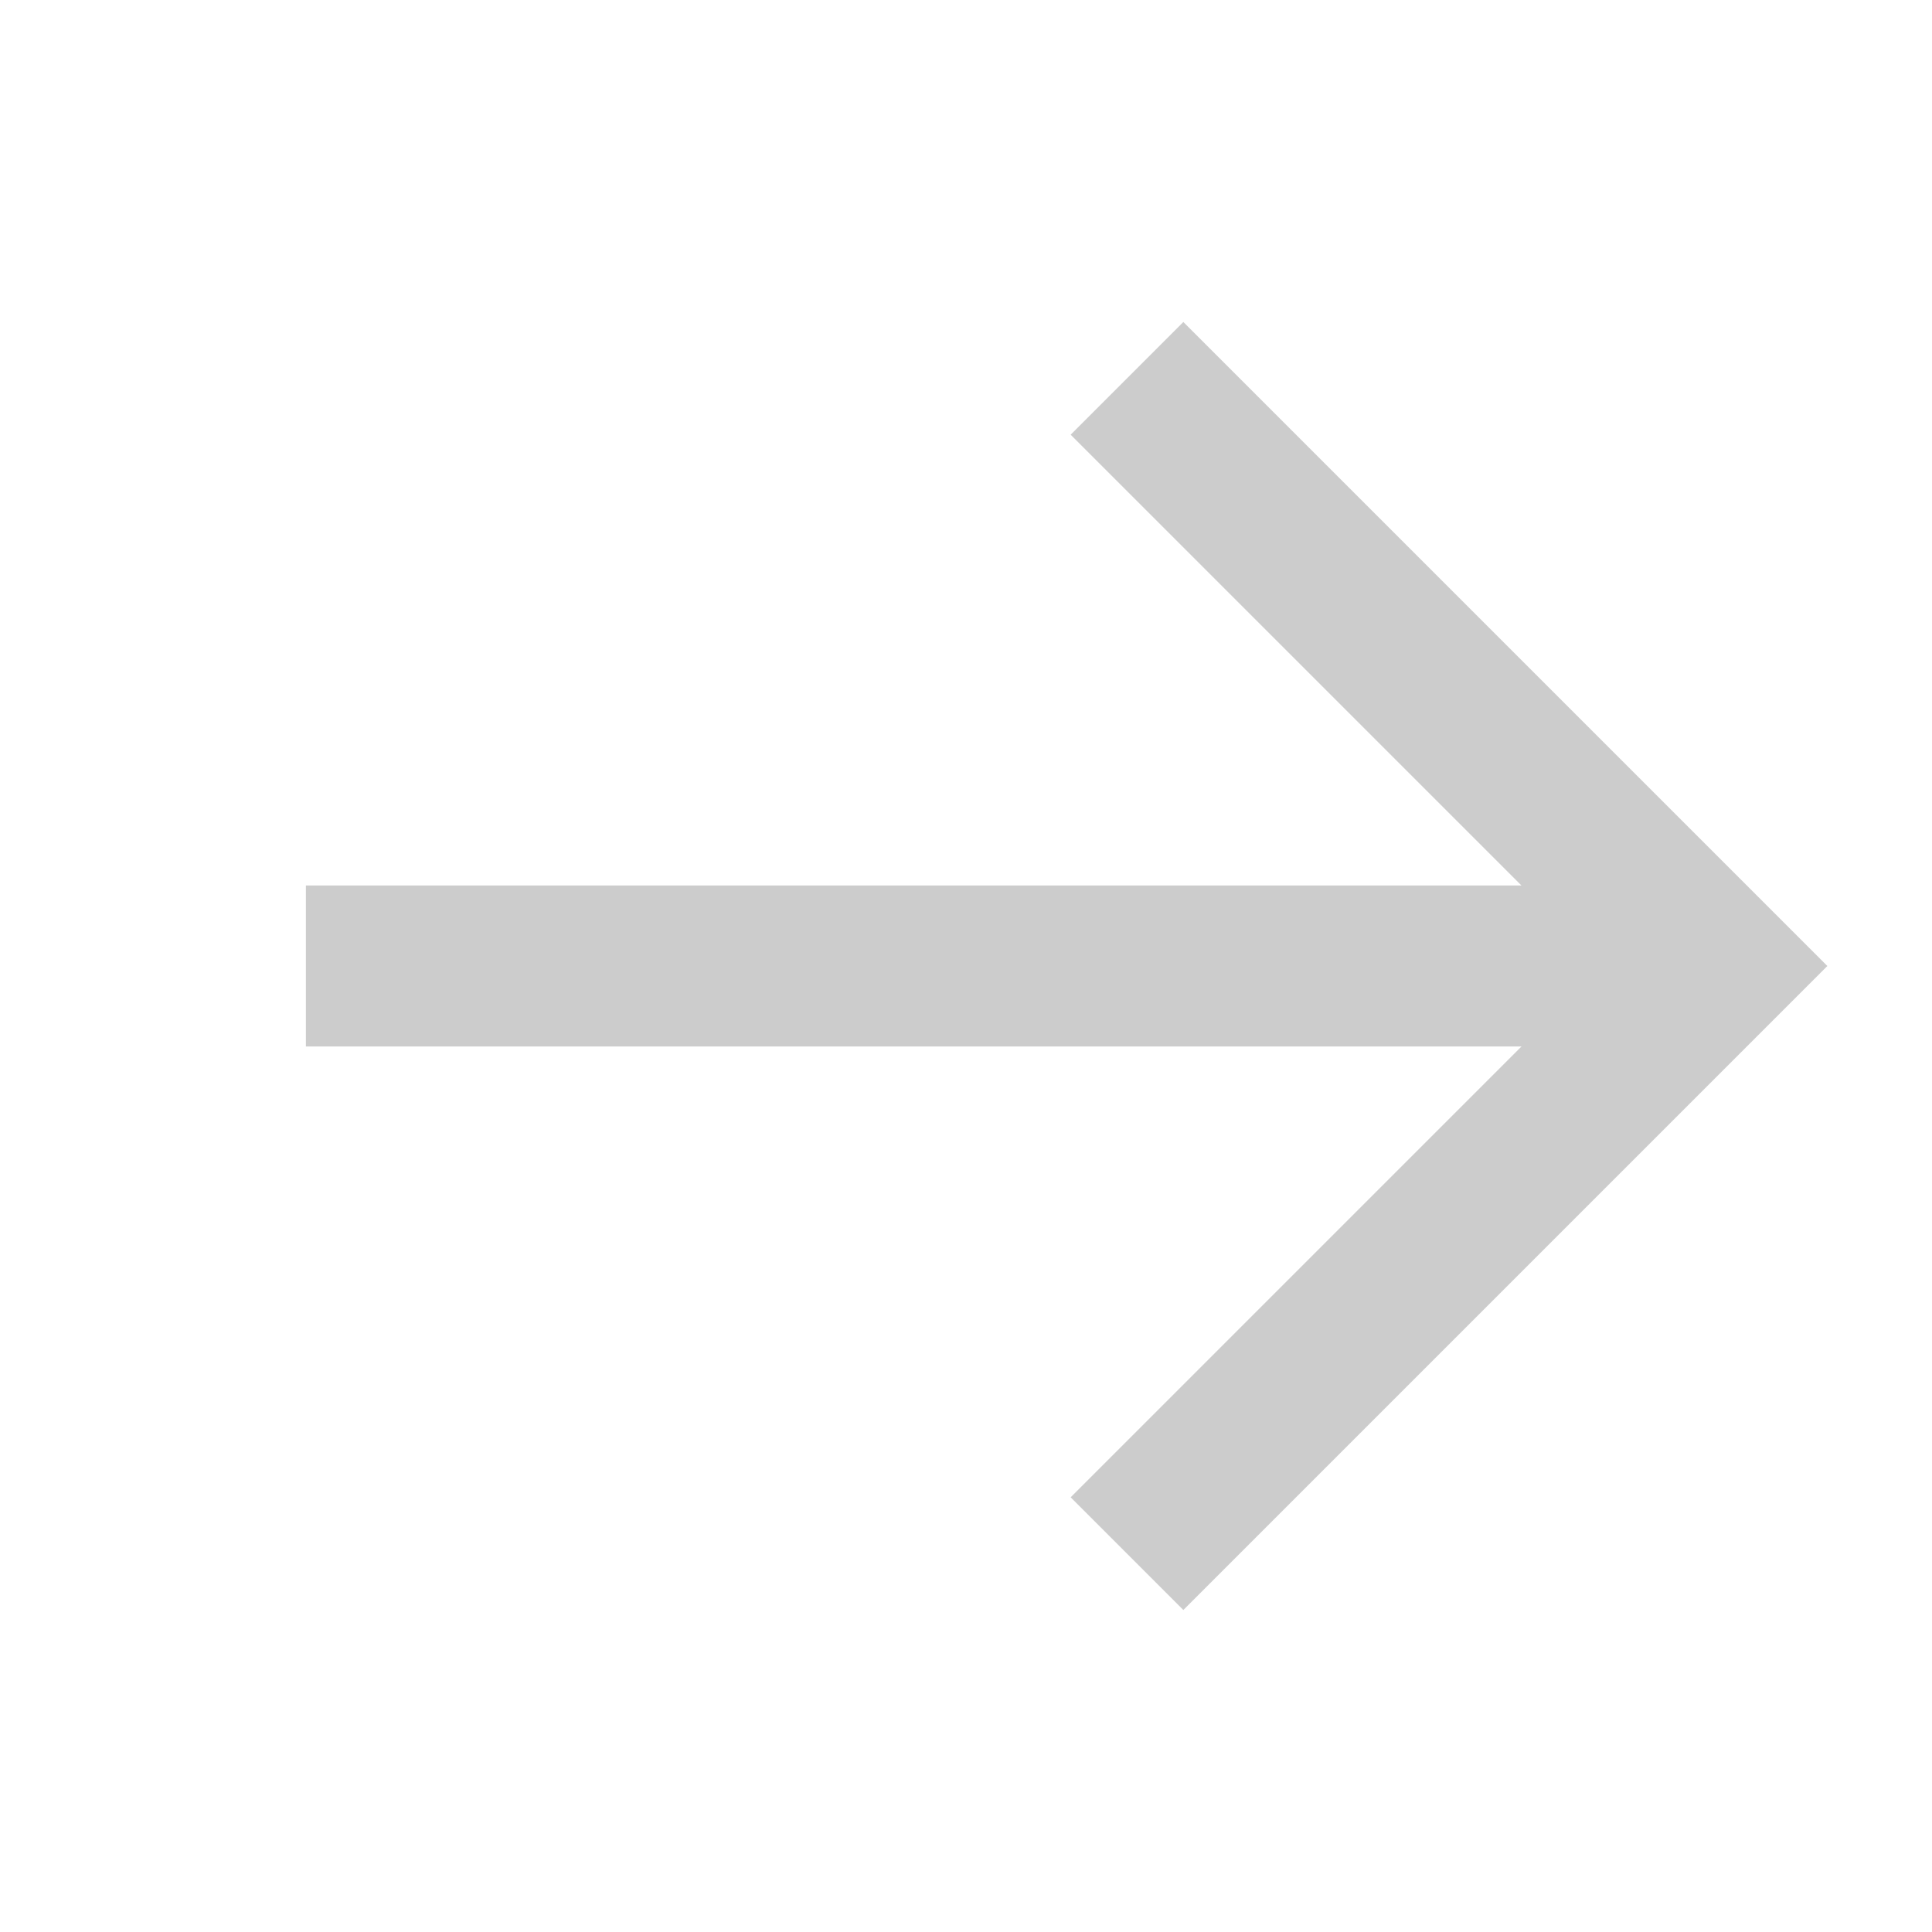 <?xml version="1.0" encoding="utf-8"?>
<!-- Generator: Adobe Illustrator 18.1.0, SVG Export Plug-In . SVG Version: 6.00 Build 0)  -->
<svg version="1.1" id="Layer_1" xmlns="http://www.w3.org/2000/svg" xmlns:xlink="http://www.w3.org/1999/xlink" x="0px" y="0px"
	 viewBox="-475 477 48 48" enable-background="new -475 477 48 48" xml:space="preserve">
<path fill="#CCCCCC" d="M-445.6,485l-2.8,2.8l11.2,11.2h-30.2v4h30.2l-11.2,11.2l2.8,2.8l16-16L-445.6,485z"/>
</svg>
